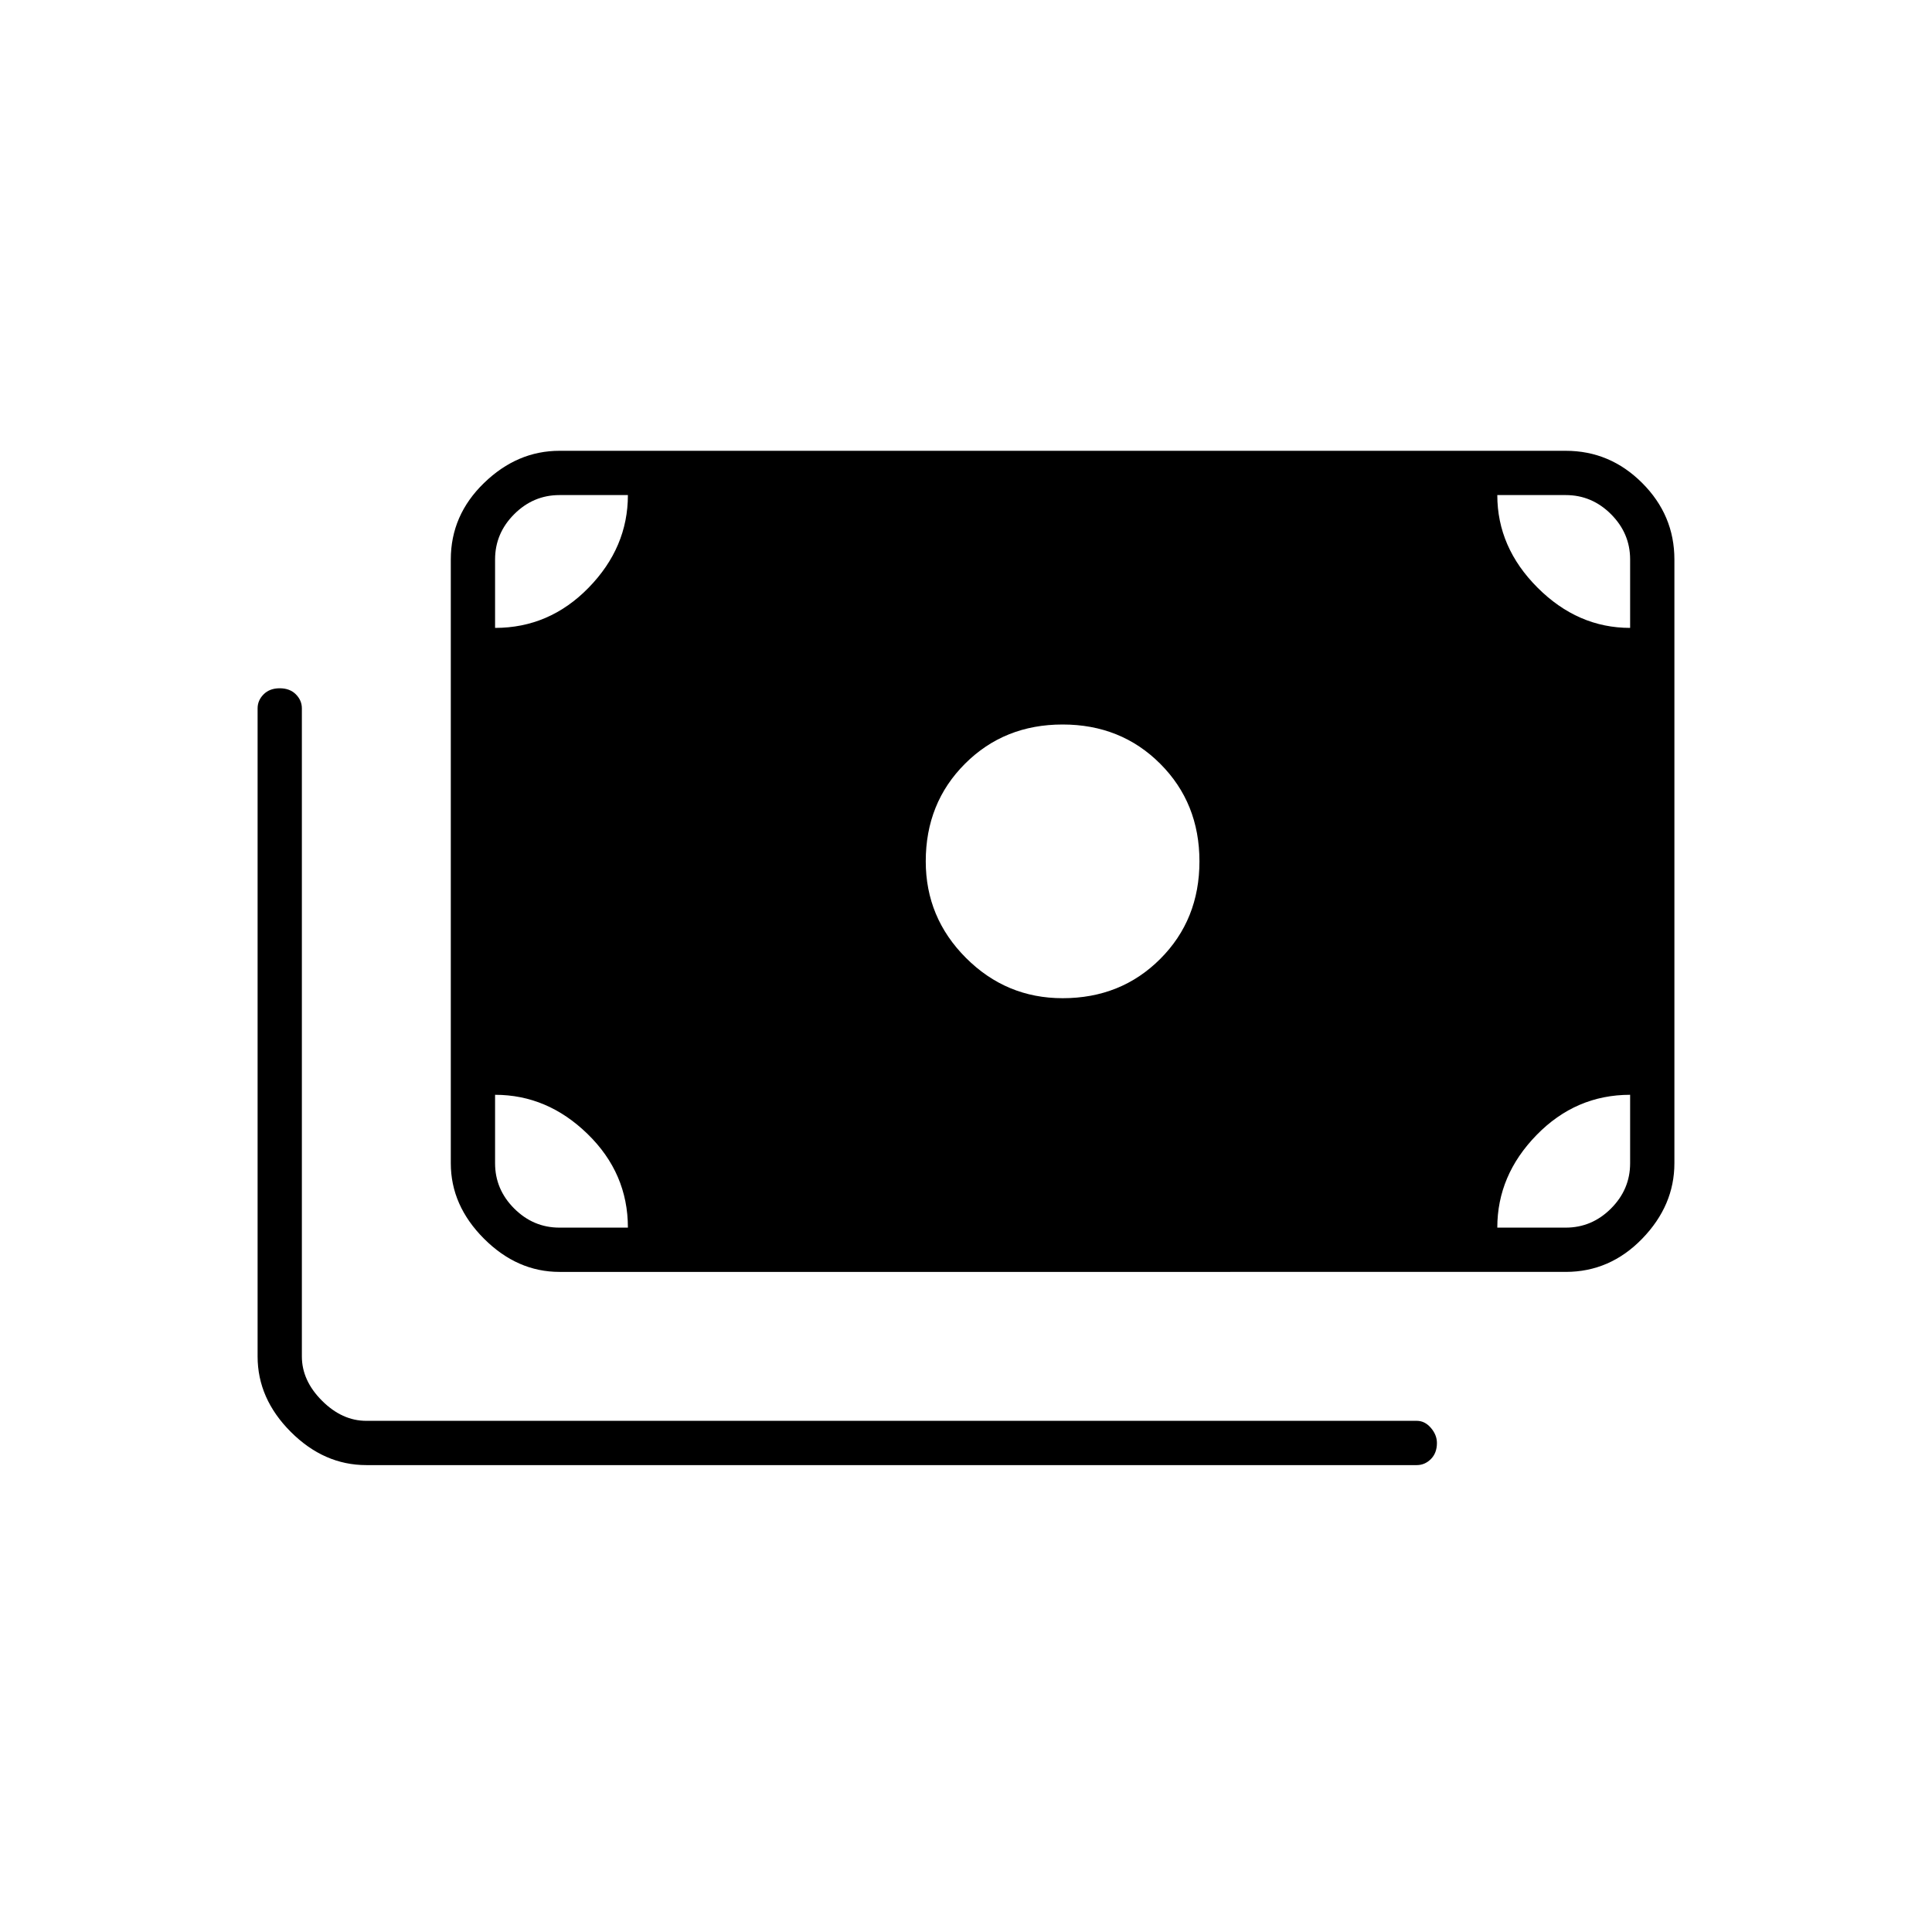 <svg xmlns="http://www.w3.org/2000/svg" height="48" width="48"><path d="M26.4 24.8q1.45 0 2.425-.975.975-.975.975-2.425 0-1.45-.975-2.425Q27.85 18 26.4 18q-1.45 0-2.425.975Q23 19.95 23 21.4q0 1.4 1 2.4t2.4 1Zm-12.5 6.8q-1.05 0-1.875-.825T11.2 28.9v-15q0-1.1.825-1.9.825-.8 1.875-.8h25q1.1 0 1.9.8.8.8.8 1.9v15q0 1.05-.8 1.875t-1.9.825Zm-4.8 4.8q-1.05 0-1.875-.825T6.4 33.7V17.6q0-.2.15-.35.15-.15.4-.15t.4.15q.15.15.15.35v16.1q0 .6.5 1.1.5.5 1.1.5h26.1q.2 0 .35.175.15.175.15.375 0 .25-.15.4-.15.15-.35.15Zm3.2-20.8q1.35 0 2.325-1 .975-1 .975-2.3h-1.7q-.65 0-1.125.475T12.3 13.9Zm28.2 0v-1.7q0-.65-.475-1.125T38.9 12.3h-1.7q0 1.3 1 2.3 1 1 2.3 1ZM13.9 30.5h1.7q0-1.35-1-2.325-1-.975-2.3-.975v1.7q0 .65.475 1.125t1.125.475Zm23.3 0h1.7q.65 0 1.125-.475T40.5 28.9v-1.7q-1.35 0-2.325 1-.975 1-.975 2.3Z"/></svg>